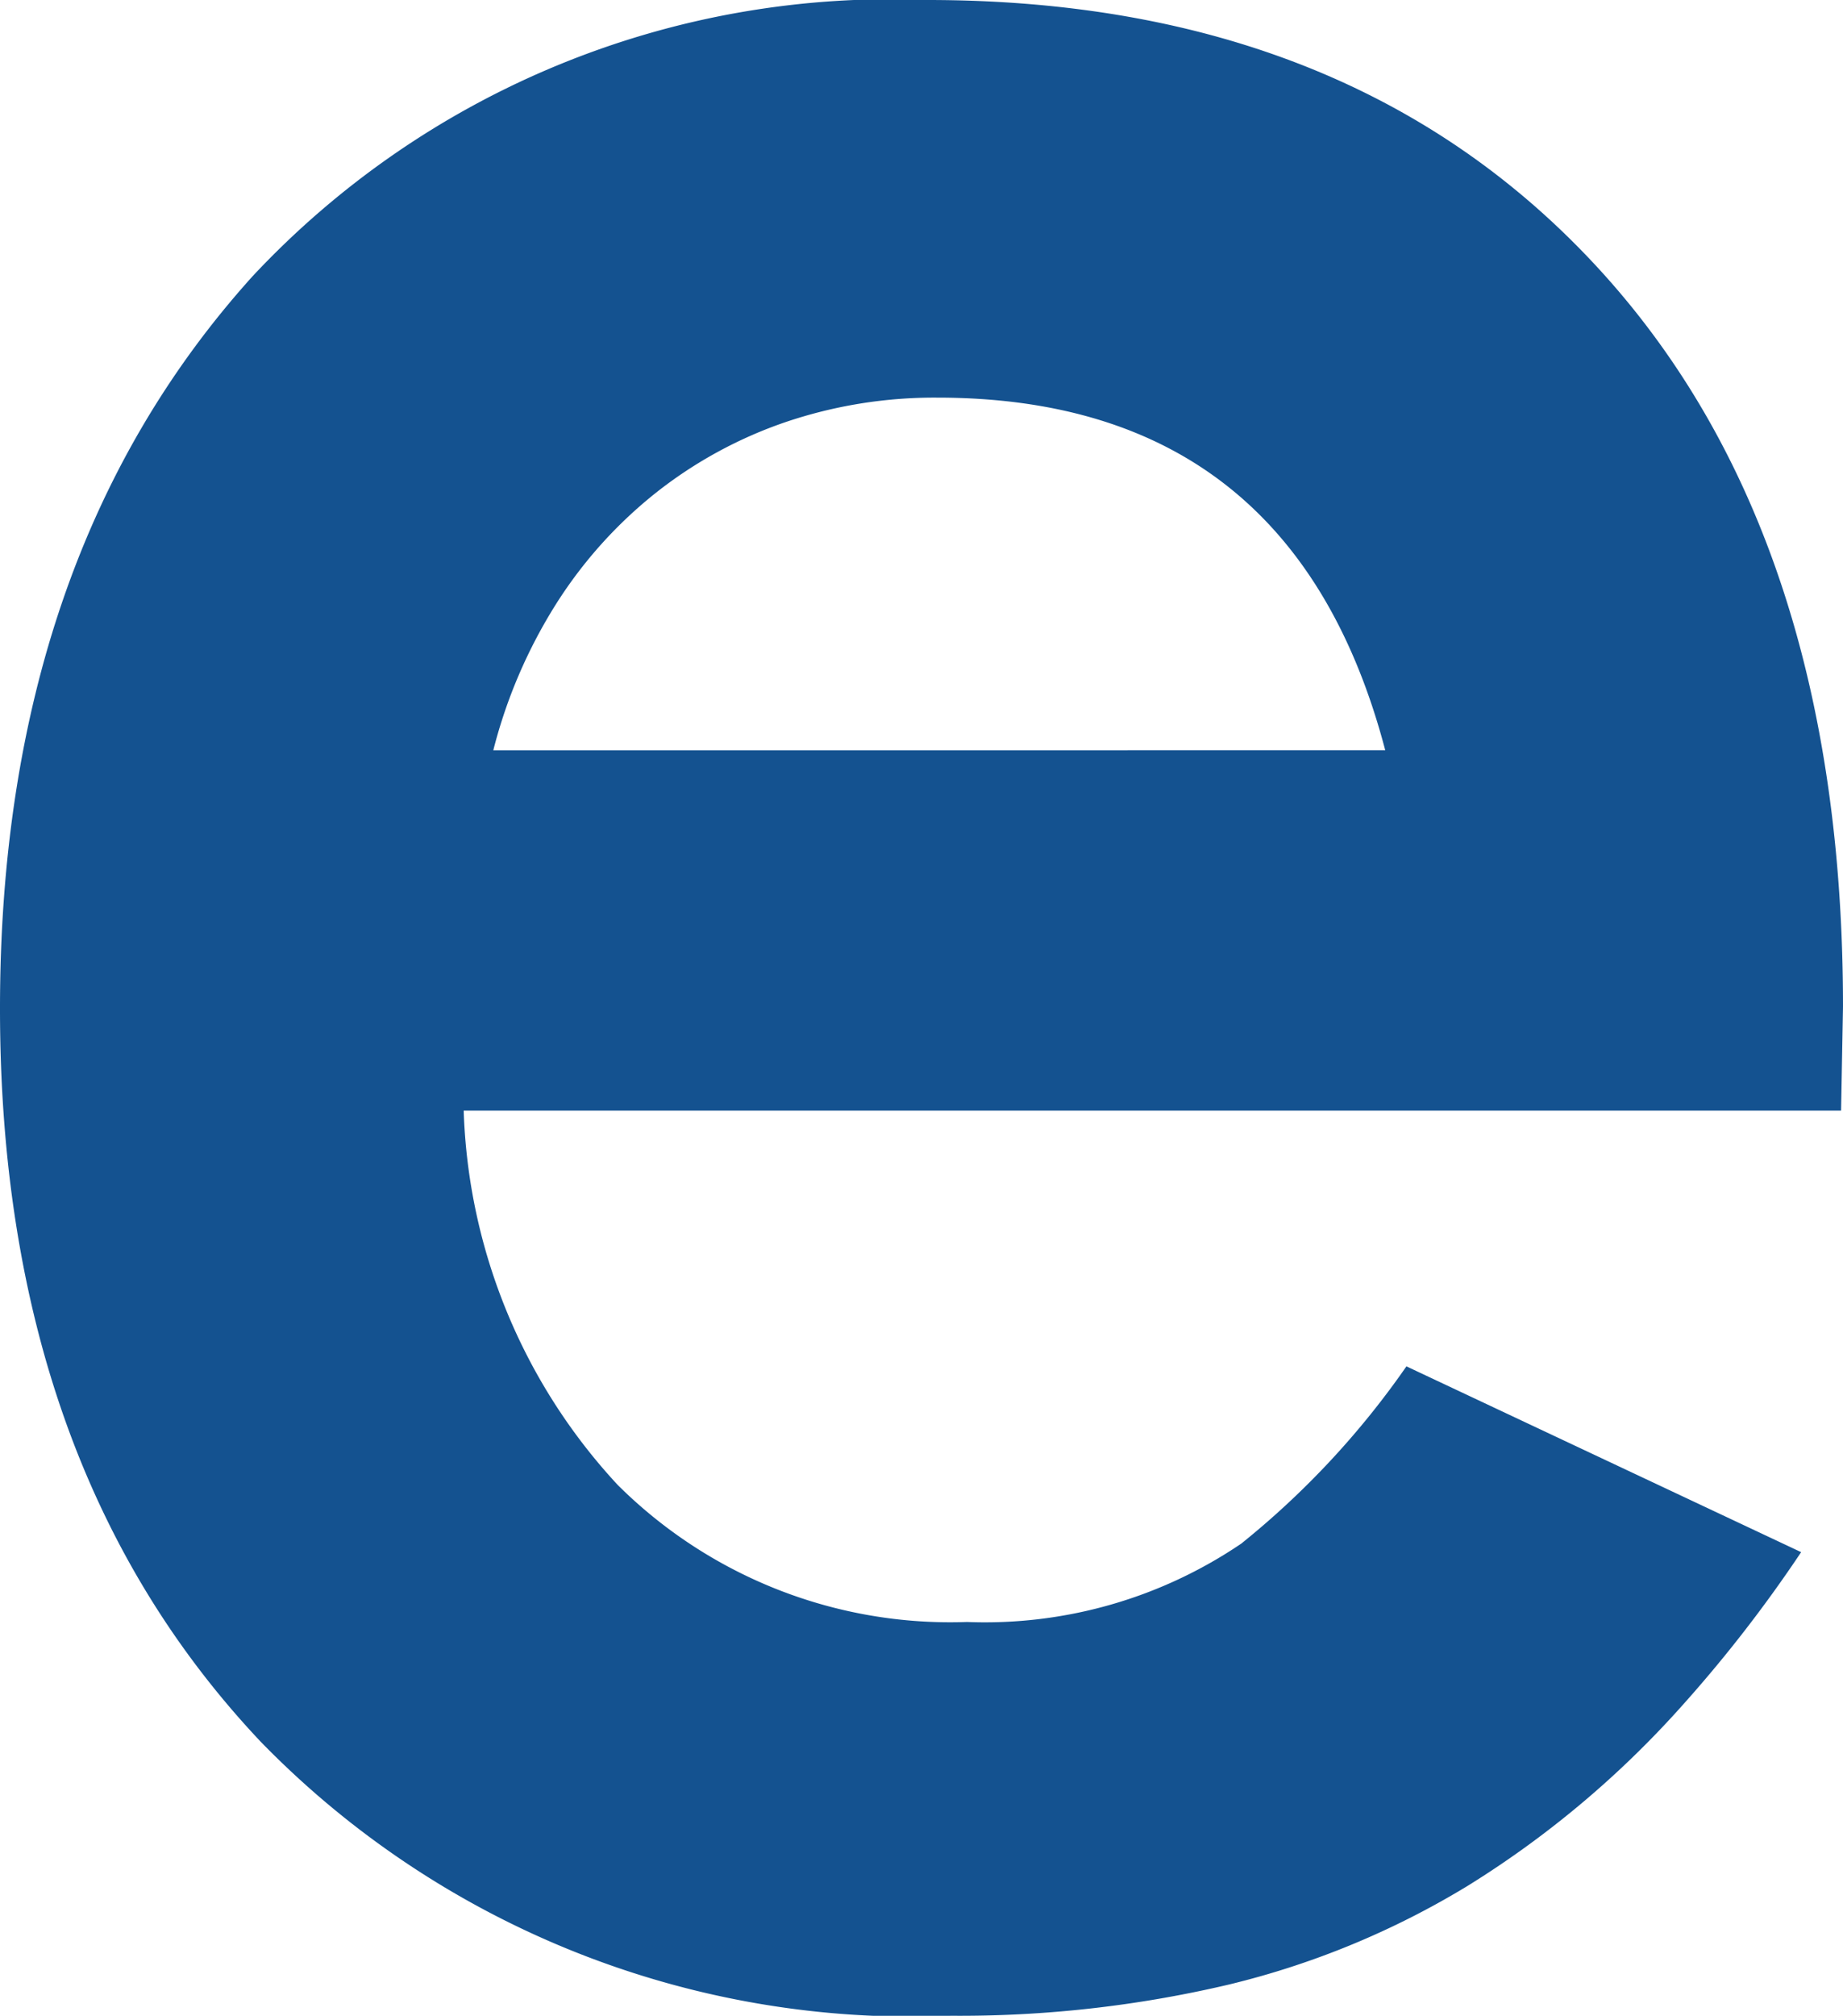 <svg xmlns="http://www.w3.org/2000/svg" viewBox="0 0 26.769 29.272"><defs><style>.cls-1{fill:#004487;opacity:0.92;}</style></defs><title>lod_tex_3</title><g id="レイヤー_2" data-name="レイヤー 2"><g id="編集モード"><path class="cls-1" d="M26.769,14.621q0-6.855-3.553-10.724Q19.633,0,13.471,0A12.693,12.693,0,0,0,3.669,4.011Q-.002,8.079,0,14.65q0,6.629,3.784,10.639a13.189,13.189,0,0,0,10.031,3.982,17.041,17.041,0,0,0,4.042-.455A12.168,12.168,0,0,0,21.325,27.38a14.171,14.171,0,0,0,3.009-2.503,19.867,19.867,0,0,0,1.827-2.338l-5.733-2.698a12.284,12.284,0,0,1-2.399,2.574,6.637,6.637,0,0,1-3.984,1.138,6.844,6.844,0,0,1-5.074-1.991,8.384,8.384,0,0,1-2.236-5.434H26.741ZM7.165,10.895a7.398,7.398,0,0,1,.918-2.134A6.505,6.505,0,0,1,9.529,7.154,6.343,6.343,0,0,1,11.408,6.13a6.737,6.737,0,0,1,2.206-.356q5.16,0,6.506,5.12Z"/></g></g></svg>